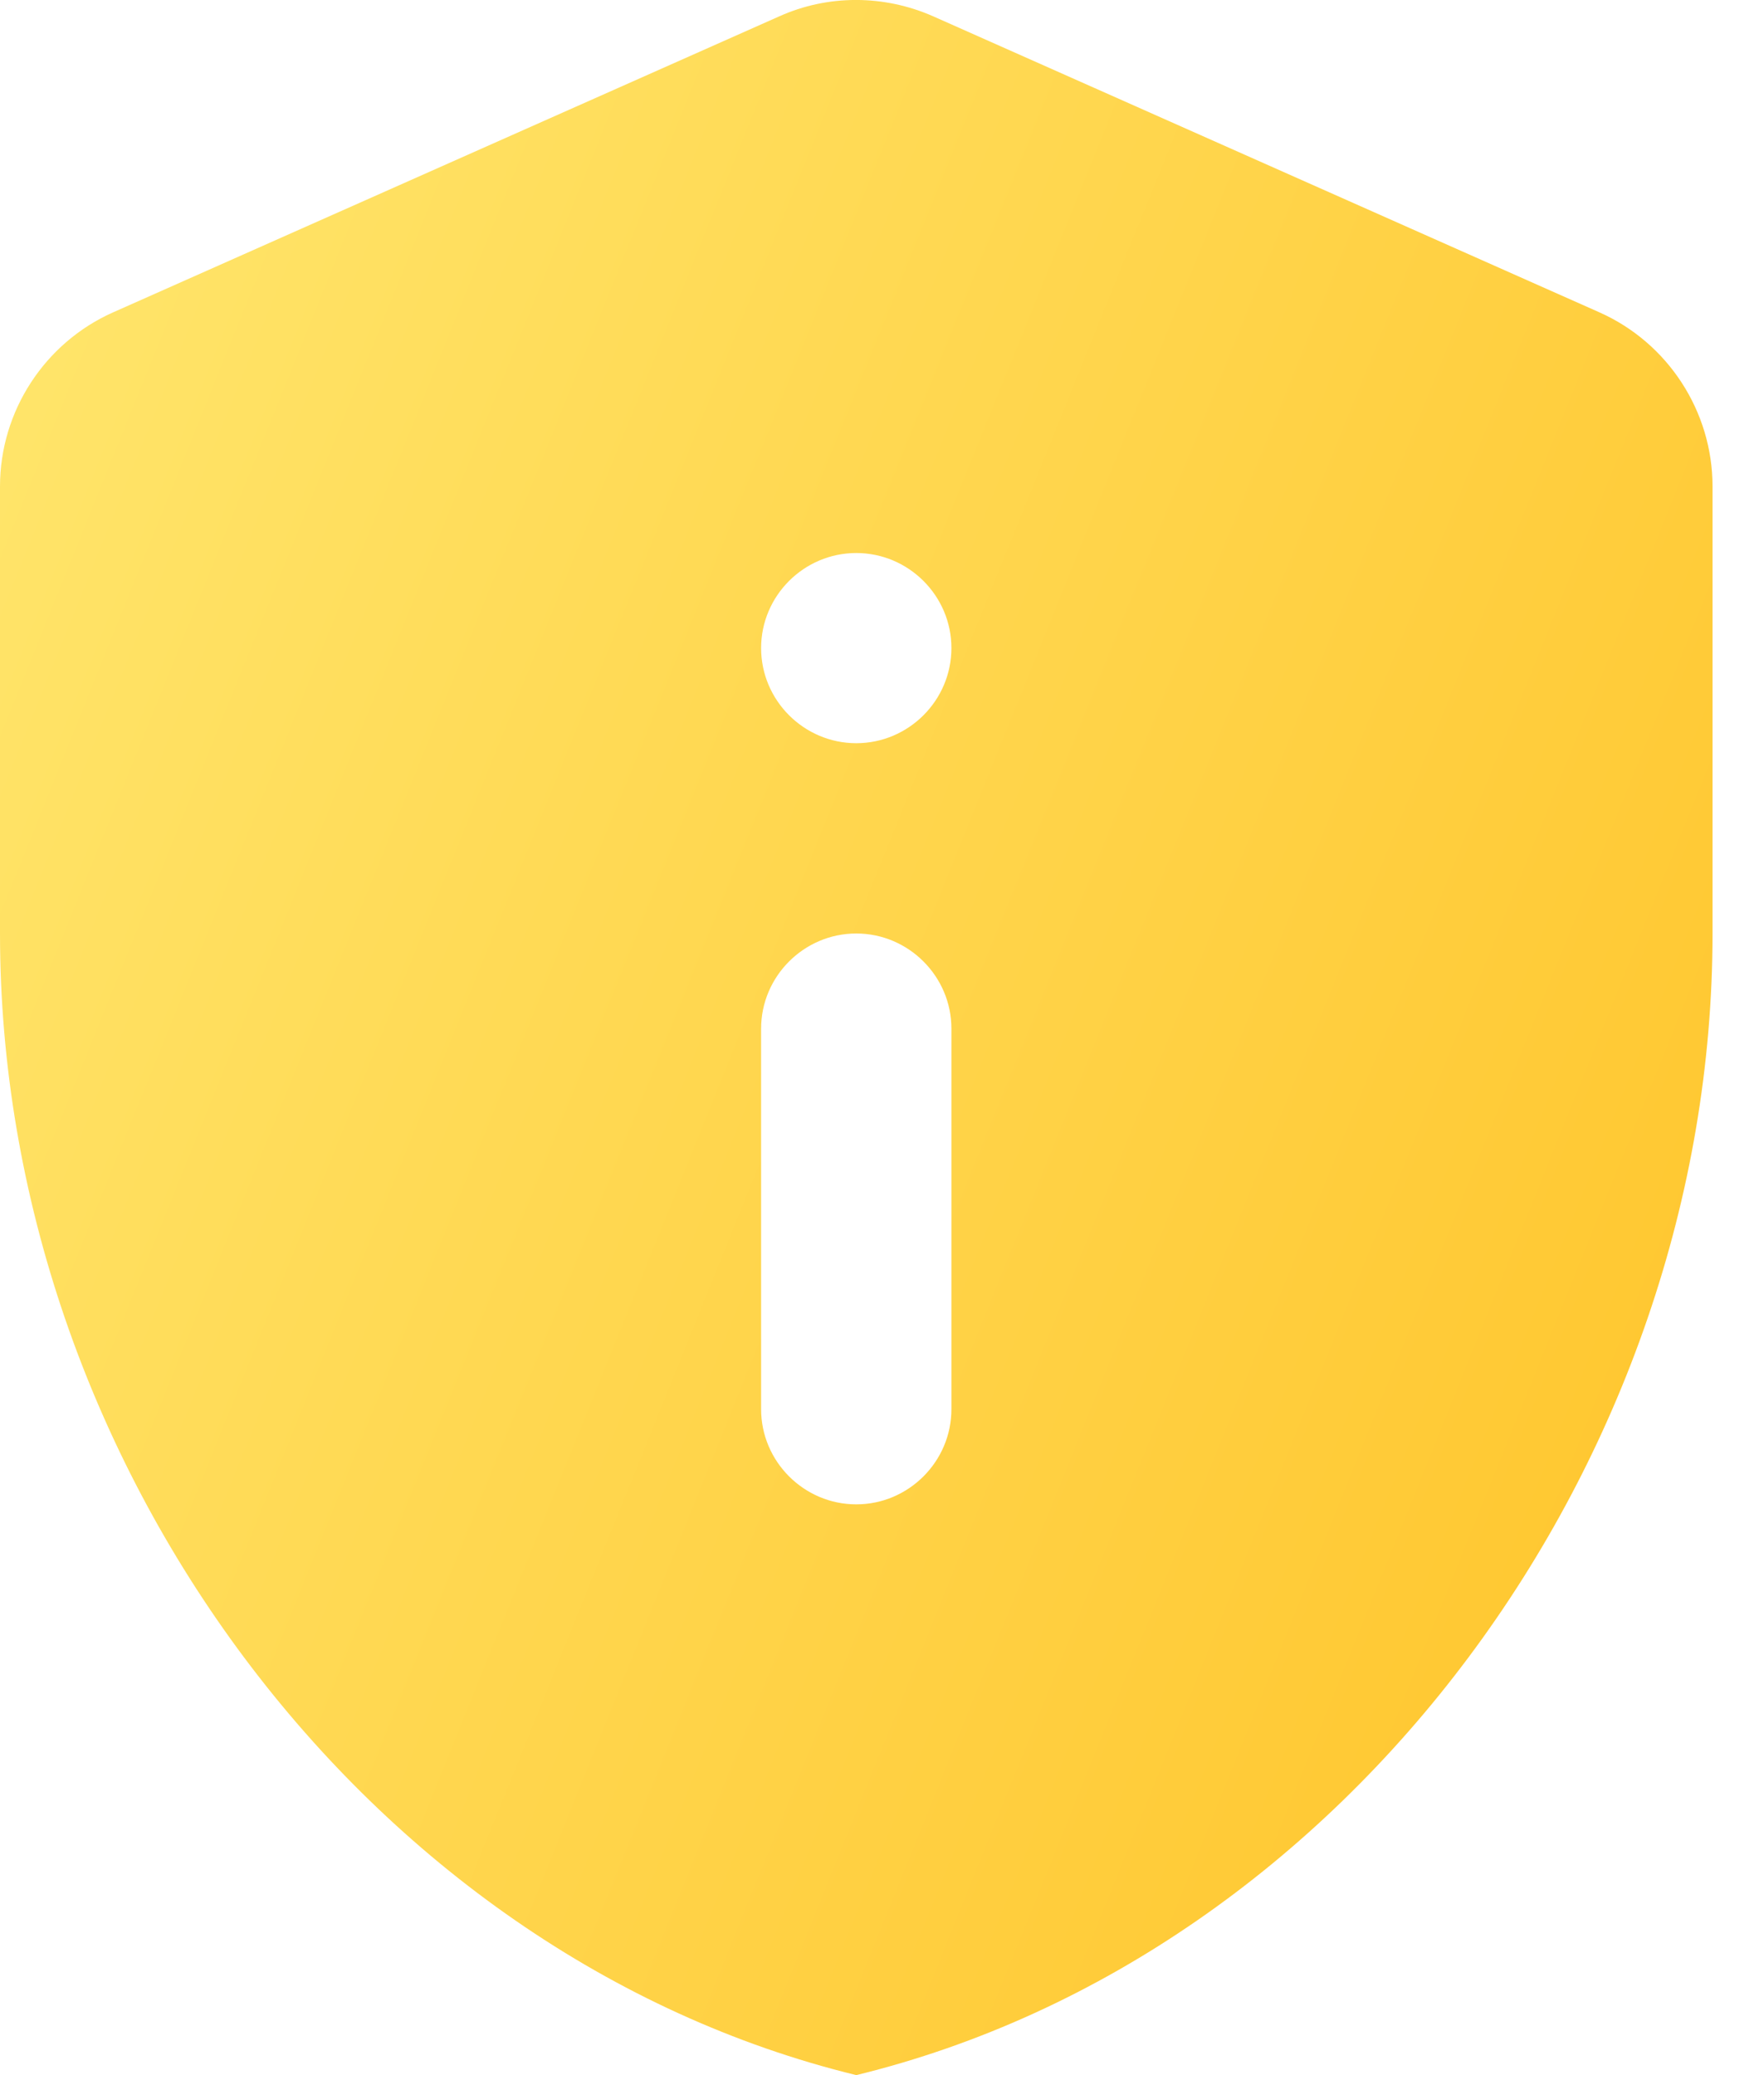 <svg width="17" height="20" viewBox="0 0 17 20" fill="none" xmlns="http://www.w3.org/2000/svg">
<path d="M1.091 3.01C0.431 3.303 0 3.963 0 4.688V8.997C0 14.086 3.521 18.845 8.252 20C12.983 18.845 16.504 14.086 16.504 8.997V4.688C16.504 3.963 16.073 3.303 15.413 3.01L8.995 0.158C8.518 -0.053 7.977 -0.053 7.509 0.158L1.091 3.01ZM8.252 5.33C8.756 5.33 9.169 5.742 9.169 6.246C9.169 6.751 8.756 7.163 8.252 7.163C7.748 7.163 7.335 6.751 7.335 6.246C7.335 5.742 7.748 5.33 8.252 5.33ZM8.252 8.997C8.756 8.997 9.169 9.41 9.169 9.914V13.582C9.169 14.086 8.756 14.499 8.252 14.499C7.748 14.499 7.335 14.086 7.335 13.582V9.914C7.335 9.41 7.748 8.997 8.252 8.997Z" fill="url(#paint0_linear_23_2912)"/>
<defs>
<linearGradient id="paint0_linear_23_2912" x1="-0.288" y1="-3.342" x2="22.899" y2="6.016" gradientUnits="userSpaceOnUse">
<stop stop-color="#FFE973"/>
<stop offset="1" stop-color="#FFC226"/>
</linearGradient>
</defs>
</svg>
